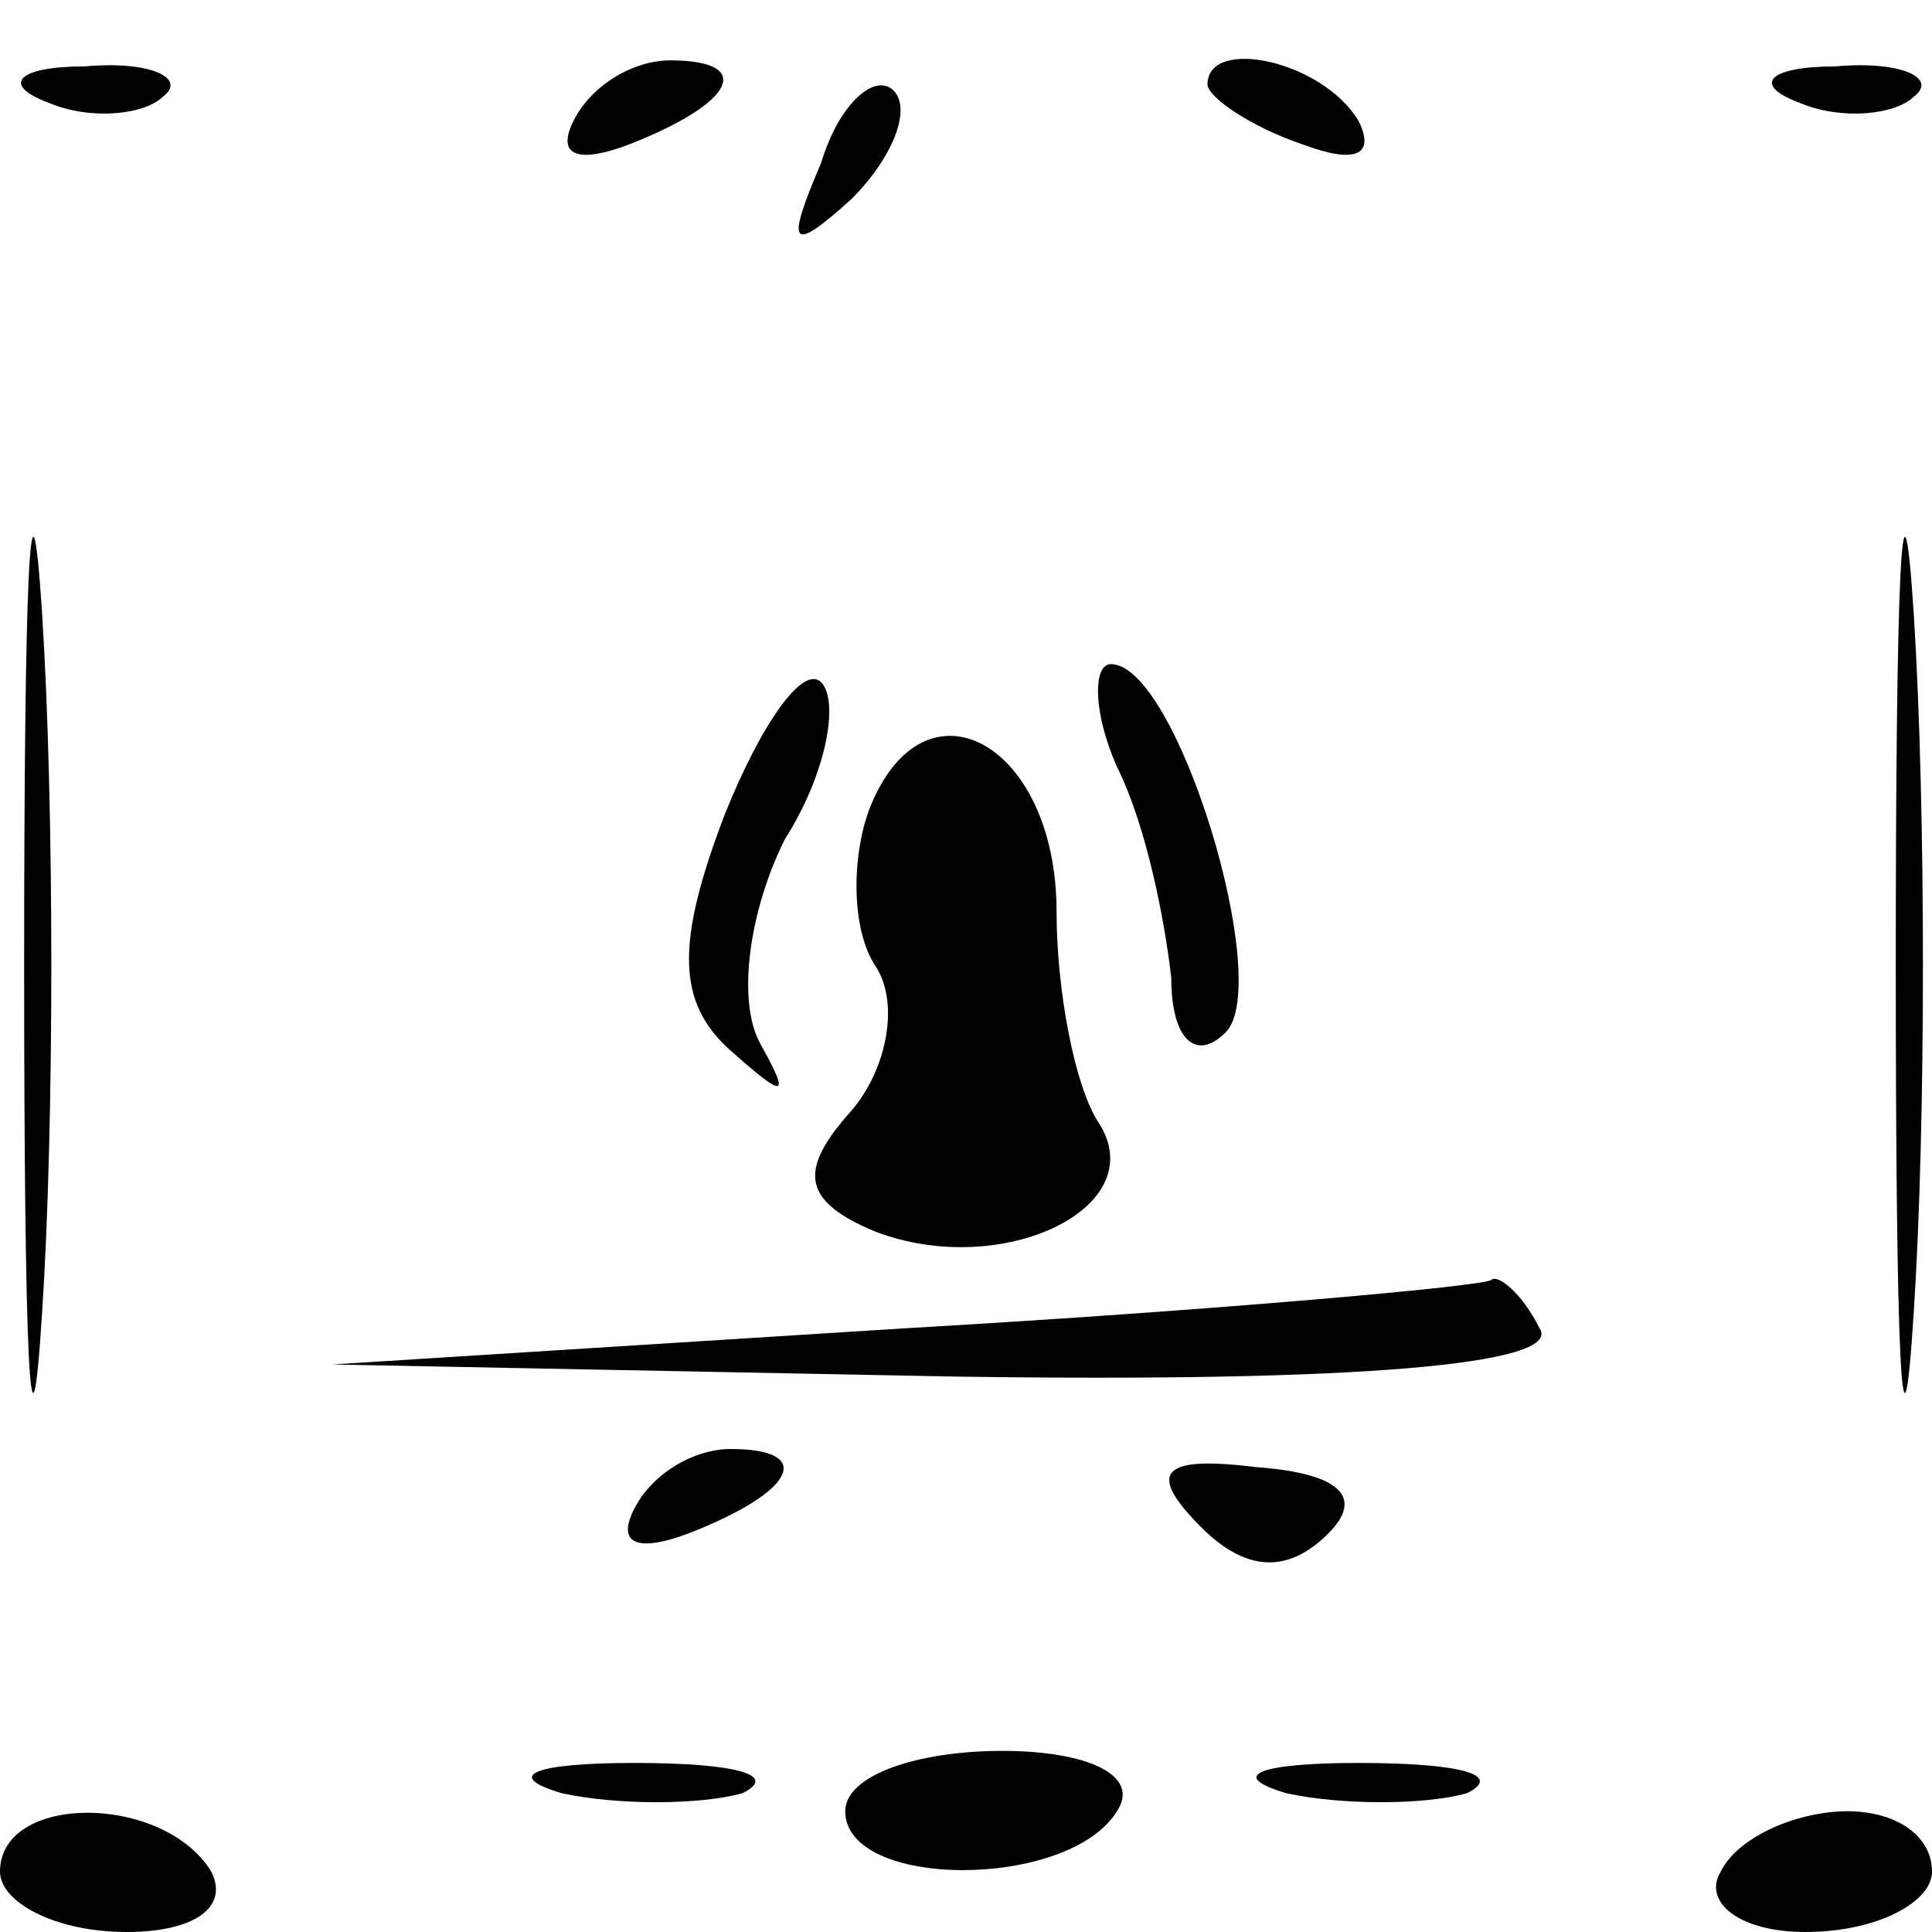 <?xml version="1.0" standalone="no"?>
<!DOCTYPE svg PUBLIC "-//W3C//DTD SVG 20010904//EN"
 "http://www.w3.org/TR/2001/REC-SVG-20010904/DTD/svg10.dtd">
<svg version="1.0" xmlns="http://www.w3.org/2000/svg"
 width="32pt" height="32pt" viewBox="0 0 32 32"
 preserveAspectRatio="xMidYMid meet">
<g transform="translate(0,32) scale(0.1,-0.1)"
fill="#000000" stroke="none">
<path fill="#000000" stroke="none" d="M8 303 c7 -3 16 -2 19 1 4 3 -2 6 -13
5 -11 0 -14 -3 -6 -6z"/>
<path fill="#000000" stroke="none" d="M95 300 c-3 -6 1 -7 9 -4 18 7 21 14 7
14 -6 0 -13 -4 -16 -10z"/>
<path fill="#000000" stroke="none" d="M136 293 c-6 -14 -5 -15 5 -6 7 7 10
15 7 18 -3 3 -9 -2 -12 -12z"/>
<path fill="#000000" stroke="none" d="M200 306 c0 -2 7 -7 16 -10 8 -3 12 -2
9 4 -6 10 -25 14 -25 6z"/>
<path fill="#000000" stroke="none" d="M298 303 c7 -3 16 -2 19 1 4 3 -2 6
-13 5 -11 0 -14 -3 -6 -6z"/>
<path fill="#000000" stroke="none" d="M4 160 c0 -63 1 -89 3 -57 2 31 2 83 0
115 -2 31 -3 5 -3 -58z"/>
<path fill="#000000" stroke="none" d="M314 160 c0 -63 1 -89 3 -57 2 31 2 83
0 115 -2 31 -3 5 -3 -58z"/>
<path fill="#000000" stroke="none" d="M120 185 c-8 -21 -8 -31 1 -39 9 -8 10
-8 5 1 -4 7 -2 22 4 34 7 11 9 23 6 26 -3 3 -10 -7 -16 -22z"/>
<path fill="#000000" stroke="none" d="M185 193 c5 -10 8 -26 9 -35 0 -10 4
-14 9 -9 8 8 -8 61 -19 61 -3 0 -3 -8 1 -17z"/>
<path fill="#000000" stroke="none" d="M144 186 c-3 -8 -3 -20 1 -26 4 -6 2
-17 -4 -24 -9 -10 -8 -15 4 -20 21 -8 46 4 37 18 -4 6 -7 22 -7 35 0 28 -22
40 -31 17z"/>
<path fill="#000000" stroke="none" d="M150 100 l-95 -6 103 -2 c67 -1 101 2
97 8 -3 6 -7 9 -8 8 -1 -1 -45 -5 -97 -8z"/>
<path fill="#000000" stroke="none" d="M105 70 c-3 -6 1 -7 9 -4 18 7 21 14 7
14 -6 0 -13 -4 -16 -10z"/>
<path fill="#000000" stroke="none" d="M199 67 c7 -7 14 -8 21 -1 6 6 2 10
-12 11 -16 2 -18 -1 -9 -10z"/>
<path fill="#000000" stroke="none" d="M93 23 c9 -2 23 -2 30 0 6 3 -1 5 -18
5 -16 0 -22 -2 -12 -5z"/>
<path fill="#000000" stroke="none" d="M140 20 c0 -13 37 -13 45 0 4 6 -5 10
-19 10 -14 0 -26 -4 -26 -10z"/>
<path fill="#000000" stroke="none" d="M213 23 c9 -2 23 -2 30 0 6 3 -1 5 -18
5 -16 0 -22 -2 -12 -5z"/>
<path fill="#000000" stroke="none" d="M0 10 c0 -5 9 -10 21 -10 11 0 17 4 14
10 -8 13 -35 13 -35 0z"/>
<path fill="#000000" stroke="none" d="M285 10 c-3 -5 3 -10 14 -10 12 0 21 5
21 10 0 6 -6 10 -14 10 -8 0 -18 -4 -21 -10z"/>
</g>
</svg>
